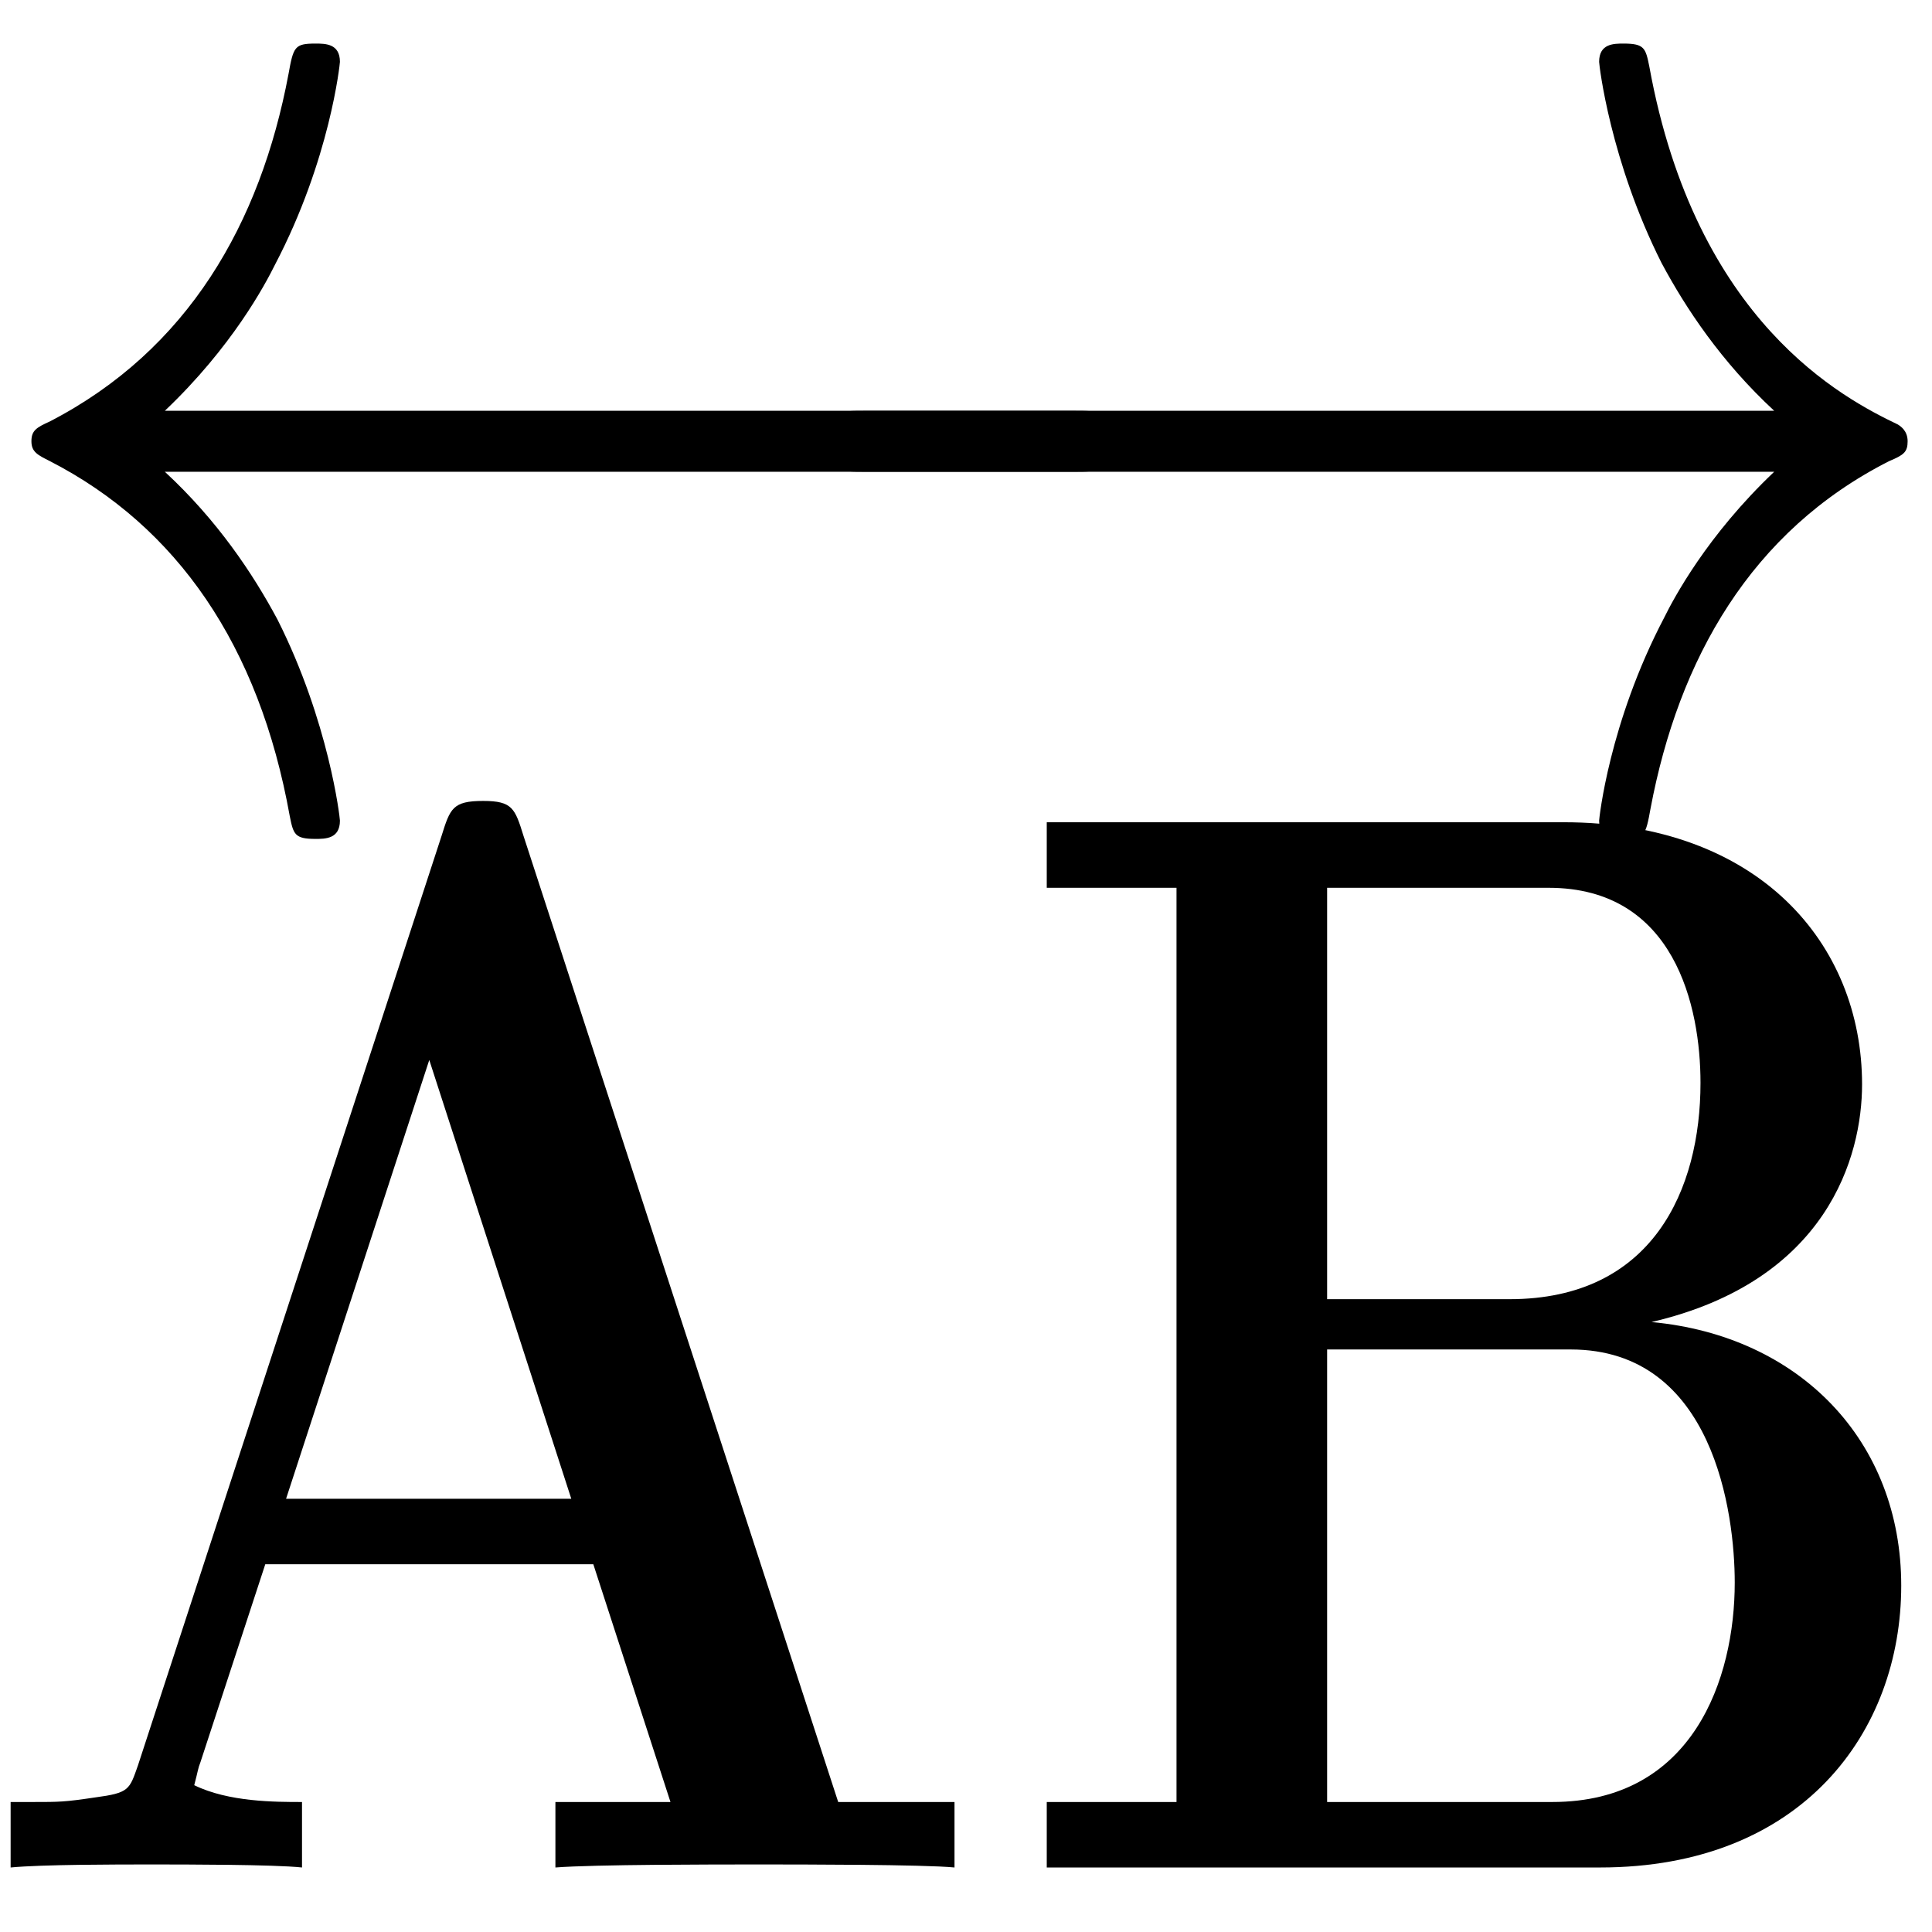 <svg xmlns="http://www.w3.org/2000/svg" xmlns:xlink="http://www.w3.org/1999/xlink" height="18" version="1.1" width="18"><rect id="backgroundrect" width="100%" height="100%" x="0" y="0" fill="none" stroke="none" class="" style=""/>
<defs>
<path d="M9.463 -13.989C9.319 -14.361 9.277 -14.464 8.782 -14.464C8.265 -14.464 8.224 -14.361 8.079 -13.989L2.955 -1.384C2.81 -1.054 2.81 -1.012 2.232 -0.95C1.715 -0.888 1.632 -0.888 1.178 -0.888H0.806V0C1.343 -0.041 2.583 -0.041 3.182 -0.041C3.74 -0.041 5.248 -0.041 5.724 0V-0.888C5.269 -0.888 4.484 -0.888 3.905 -1.116C3.967 -1.302 3.967 -1.343 4.009 -1.426L5.104 -4.112H10.641L11.943 -0.888H10.001V0C10.662 -0.041 12.666 -0.041 13.451 -0.041C14.113 -0.041 16.22 -0.041 16.737 0V-0.888H14.774L9.463 -13.989ZM7.872 -10.951L10.269 -5H5.455L7.872 -10.951Z" id="g0-65"/>
<path d="M0.806 -14.175V-13.286H2.996V-0.888H0.806V0H10.145C13.555 0 15.228 -1.839 15.228 -3.823C15.228 -5.786 13.513 -7.211 11.013 -7.397C13.989 -7.955 14.567 -9.649 14.567 -10.62C14.567 -12.521 12.831 -14.175 9.525 -14.175H0.806ZM5.538 -7.707V-13.286H9.277C11.406 -13.286 11.84 -11.674 11.84 -10.641C11.84 -9.195 11.034 -7.707 8.616 -7.707H5.538ZM5.538 -0.888V-7.025H9.649C12.067 -7.025 12.418 -4.794 12.418 -3.864C12.418 -2.562 11.716 -0.888 9.339 -0.888H5.538Z" id="g0-66"/>
<path d="M18.762 -4.752C19.134 -4.752 19.505 -4.752 19.505 -5.166S19.134 -5.579 18.762 -5.579H3.409C4.546 -6.447 5.104 -7.294 5.269 -7.562C6.199 -8.988 6.364 -10.29 6.364 -10.311C6.364 -10.559 6.116 -10.559 5.951 -10.559C5.6 -10.559 5.579 -10.517 5.496 -10.145C5.021 -8.12 3.802 -6.405 1.467 -5.434C1.24 -5.352 1.157 -5.31 1.157 -5.166S1.26 -4.98 1.467 -4.897C3.616 -4.009 5 -2.397 5.517 -0.083C5.579 0.165 5.6 0.227 5.951 0.227C6.116 0.227 6.364 0.227 6.364 -0.021C6.364 -0.062 6.178 -1.364 5.31 -2.748C4.897 -3.368 4.298 -4.091 3.409 -4.752H18.762Z" id="g1-32"/>
<path d="M17.233 -4.752C16.096 -3.885 15.538 -3.037 15.373 -2.769C14.443 -1.343 14.278 -0.041 14.278 -0.021C14.278 0.227 14.526 0.227 14.691 0.227C15.042 0.227 15.063 0.186 15.146 -0.186C15.621 -2.211 16.84 -3.947 19.175 -4.897C19.423 -4.98 19.485 -5.021 19.485 -5.166S19.361 -5.372 19.32 -5.393C18.41 -5.744 15.91 -6.777 15.125 -10.249C15.063 -10.497 15.042 -10.559 14.691 -10.559C14.526 -10.559 14.278 -10.559 14.278 -10.311C14.278 -10.269 14.464 -8.968 15.332 -7.583C15.745 -6.963 16.344 -6.24 17.233 -5.579H1.88C1.508 -5.579 1.136 -5.579 1.136 -5.166S1.508 -4.752 1.88 -4.752H17.233Z" id="g1-33"/>
</defs>

<g class="currentLayer" style=""><title>Layer 1</title><g id="page1" class="">
<use x="55.819" xlink:href="#g1-32" y="74.179" transform="matrix(0.552,0,0,0.687,-31.158,-43.301) " stroke-width="0" id="svg_1"/>
<use x="69.158" xlink:href="#g1-33" y="74.179" transform="matrix(0.552,0,0,0.687,-31.158,-43.301) " stroke-width="0" id="svg_2"/>
<use x="55.819" xlink:href="#g0-65" y="88.355" transform="matrix(0.552,0,0,0.687,-31.158,-43.301) " stroke-width="0" id="svg_3"/>
<use x="73.307" xlink:href="#g0-66" y="88.355" transform="matrix(0.552,0,0,0.687,-31.158,-43.301) " stroke-width="0" id="svg_4"/>
</g></g></svg>